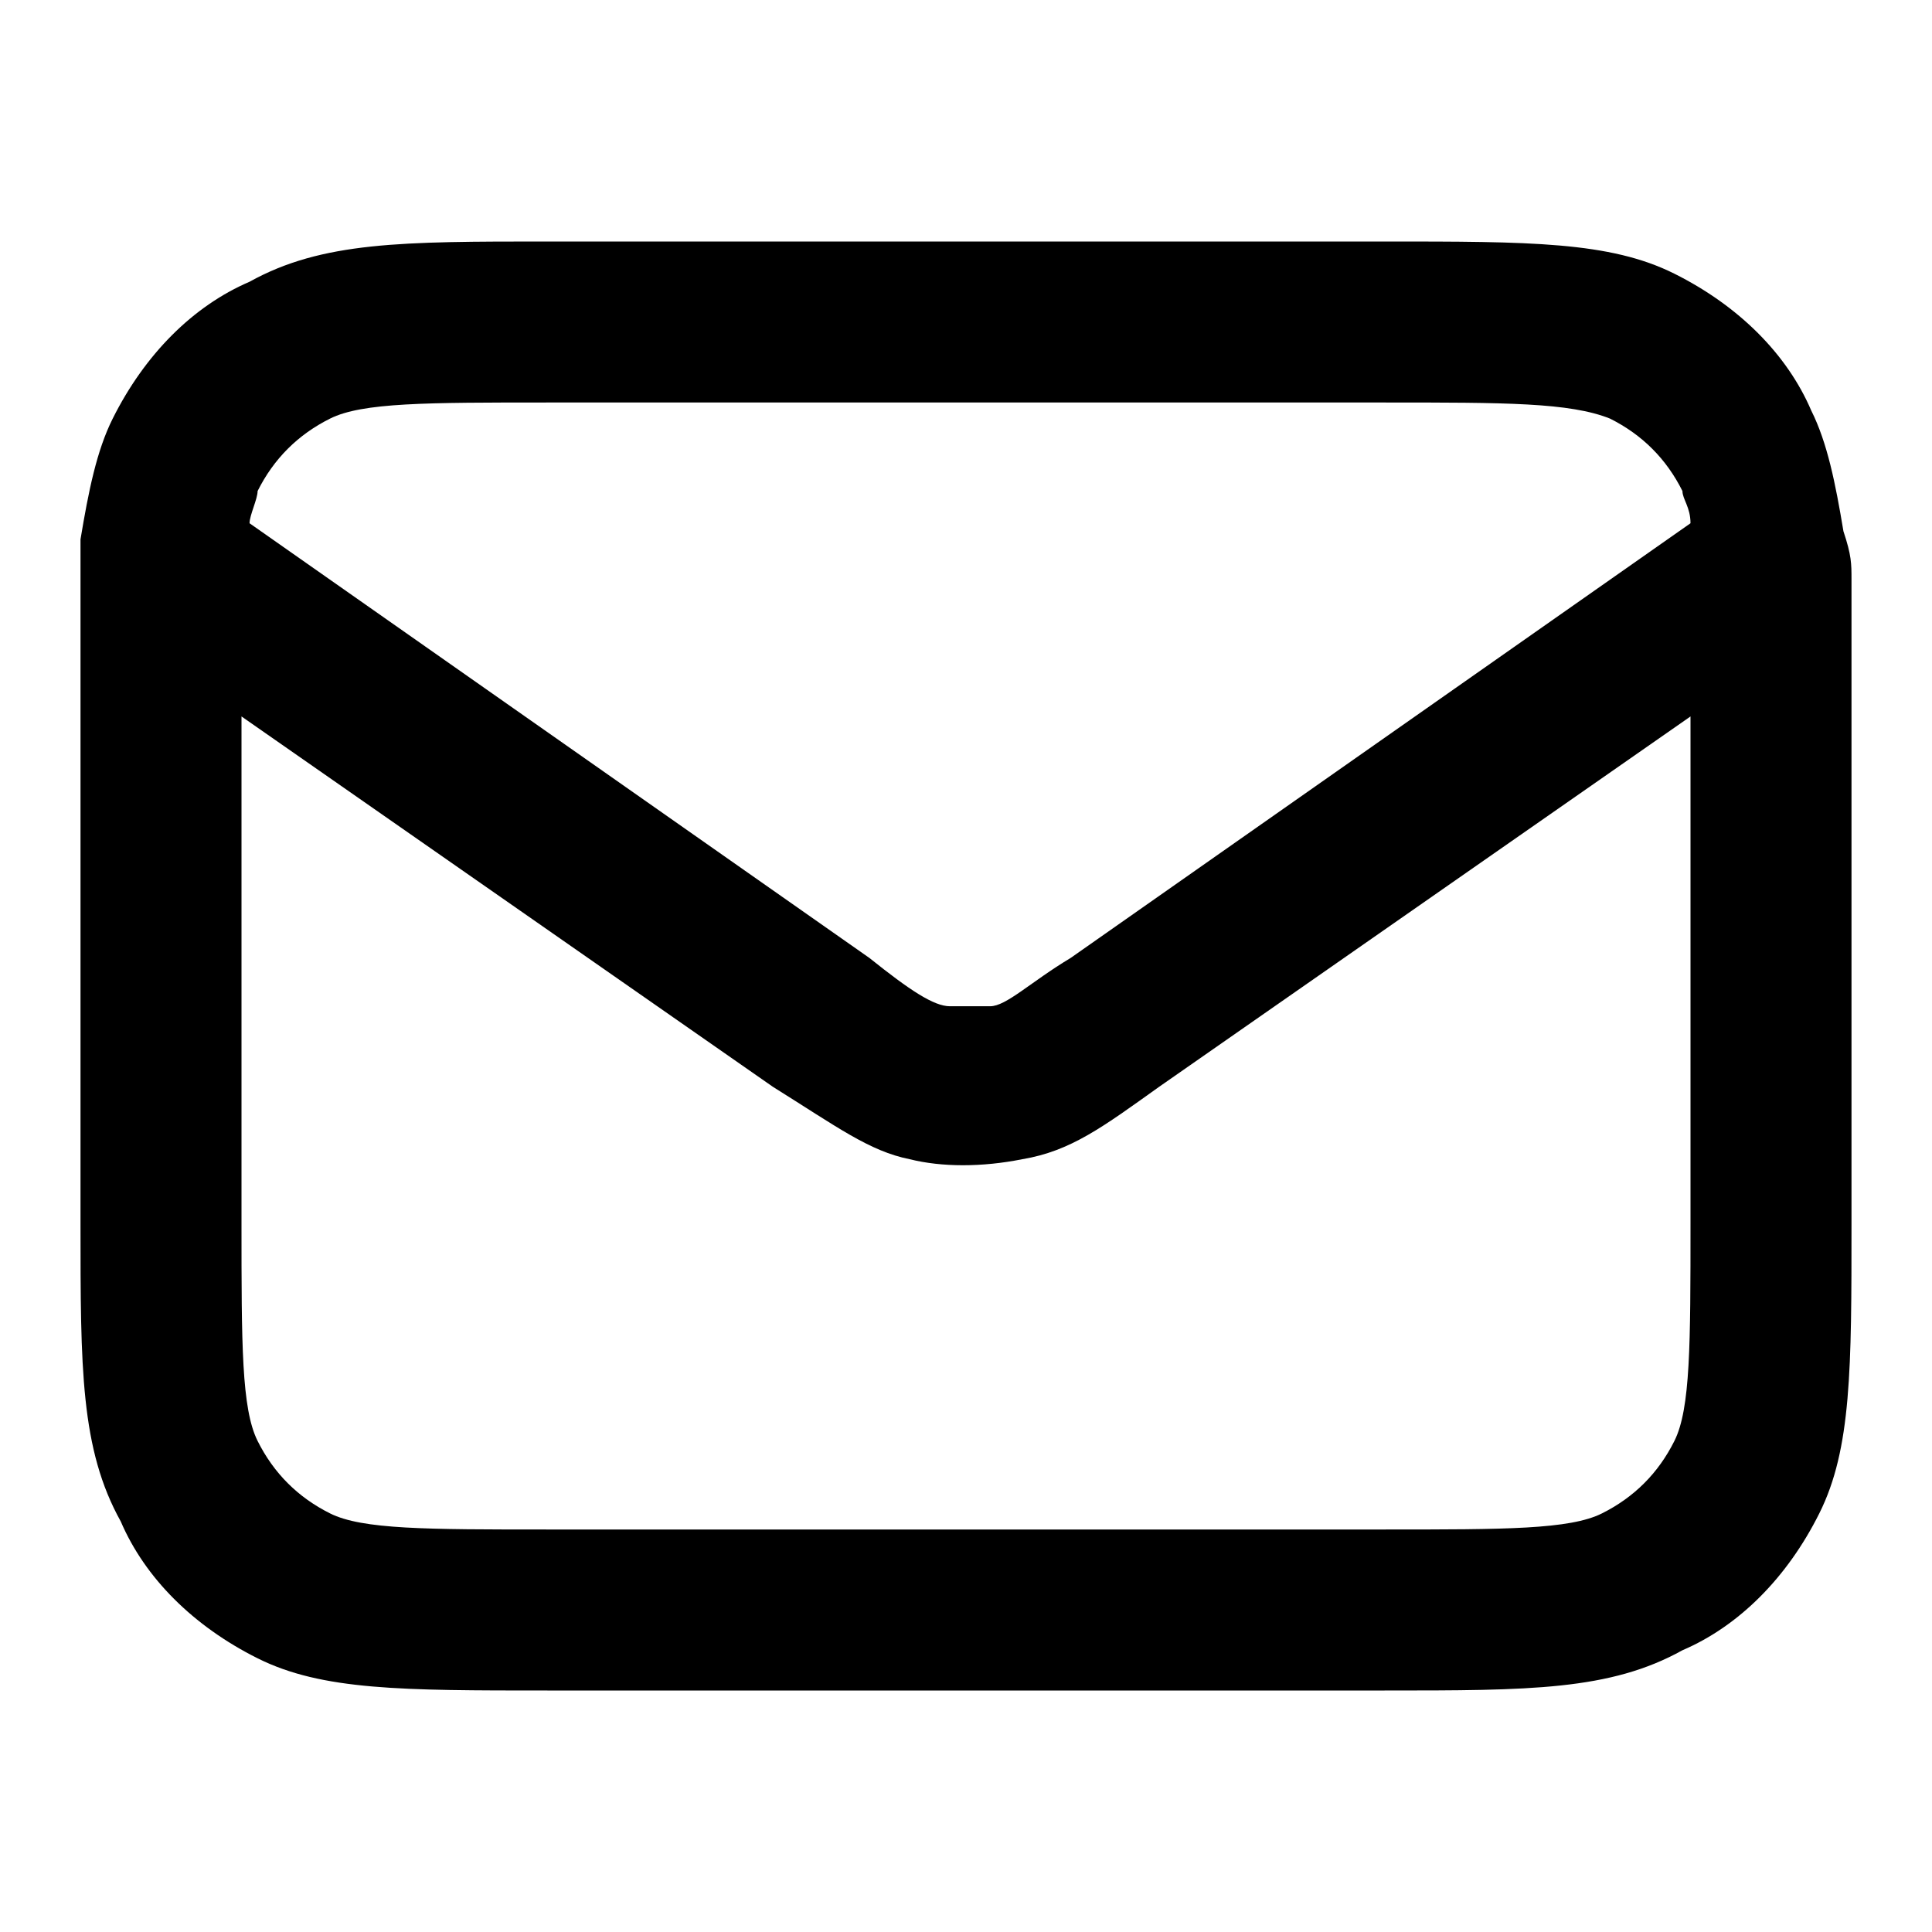 <svg width="24" height="24" viewBox="0 0 24 24" xmlns="http://www.w3.org/2000/svg">
<path d="M17.2,21H6.8C5,21,4,21,3.2,20.6c-0.8-0.4-1.4-1-1.7-1.7C1,18,1,17,1,15.2V8.8c0-0.6,0-1.2,0-1.6
	C1,7,1,6.9,1,6.7c0.1-0.6,0.2-1.1,0.4-1.5c0.4-0.8,1-1.4,1.7-1.7C4,3,5,3,6.8,3h10.4C19,3,20,3,20.8,3.4c0.8,0.4,1.4,1,1.7,1.7
	c0.2,0.4,0.3,0.9,0.4,1.5C23,6.9,23,7,23,7.2c0,0.5,0,1,0,1.6v6.4c0,1.8,0,2.8-0.4,3.6c-0.4,0.8-1,1.4-1.7,1.7C20,21,19,21,17.2,21z
	 M3,8.9v6.3c0,1.5,0,2.3,0.2,2.7c0.2,0.4,0.5,0.7,0.9,0.9C4.5,19,5.3,19,6.8,19h10.4c1.5,0,2.3,0,2.7-0.2c0.4-0.2,0.7-0.5,0.9-0.9
	c0.2-0.4,0.2-1.2,0.2-2.7V8.9l-6.6,4.6c-0.7,0.5-1.1,0.8-1.7,0.9c-0.5,0.1-1,0.1-1.4,0c-0.5-0.1-0.9-0.4-1.7-0.9L3,8.9z M3.1,6.5
	l7.7,5.4c0.5,0.4,0.8,0.6,1,0.6c0.2,0,0.3,0,0.5,0c0.2,0,0.5-0.3,1-0.6l7.7-5.4c0-0.2-0.1-0.3-0.1-0.4c-0.2-0.4-0.5-0.7-0.9-0.9
	C19.5,5,18.7,5,17.2,5H6.8C5.3,5,4.5,5,4.1,5.2C3.7,5.4,3.4,5.7,3.2,6.1C3.2,6.2,3.1,6.4,3.1,6.5z"/>
</svg>
